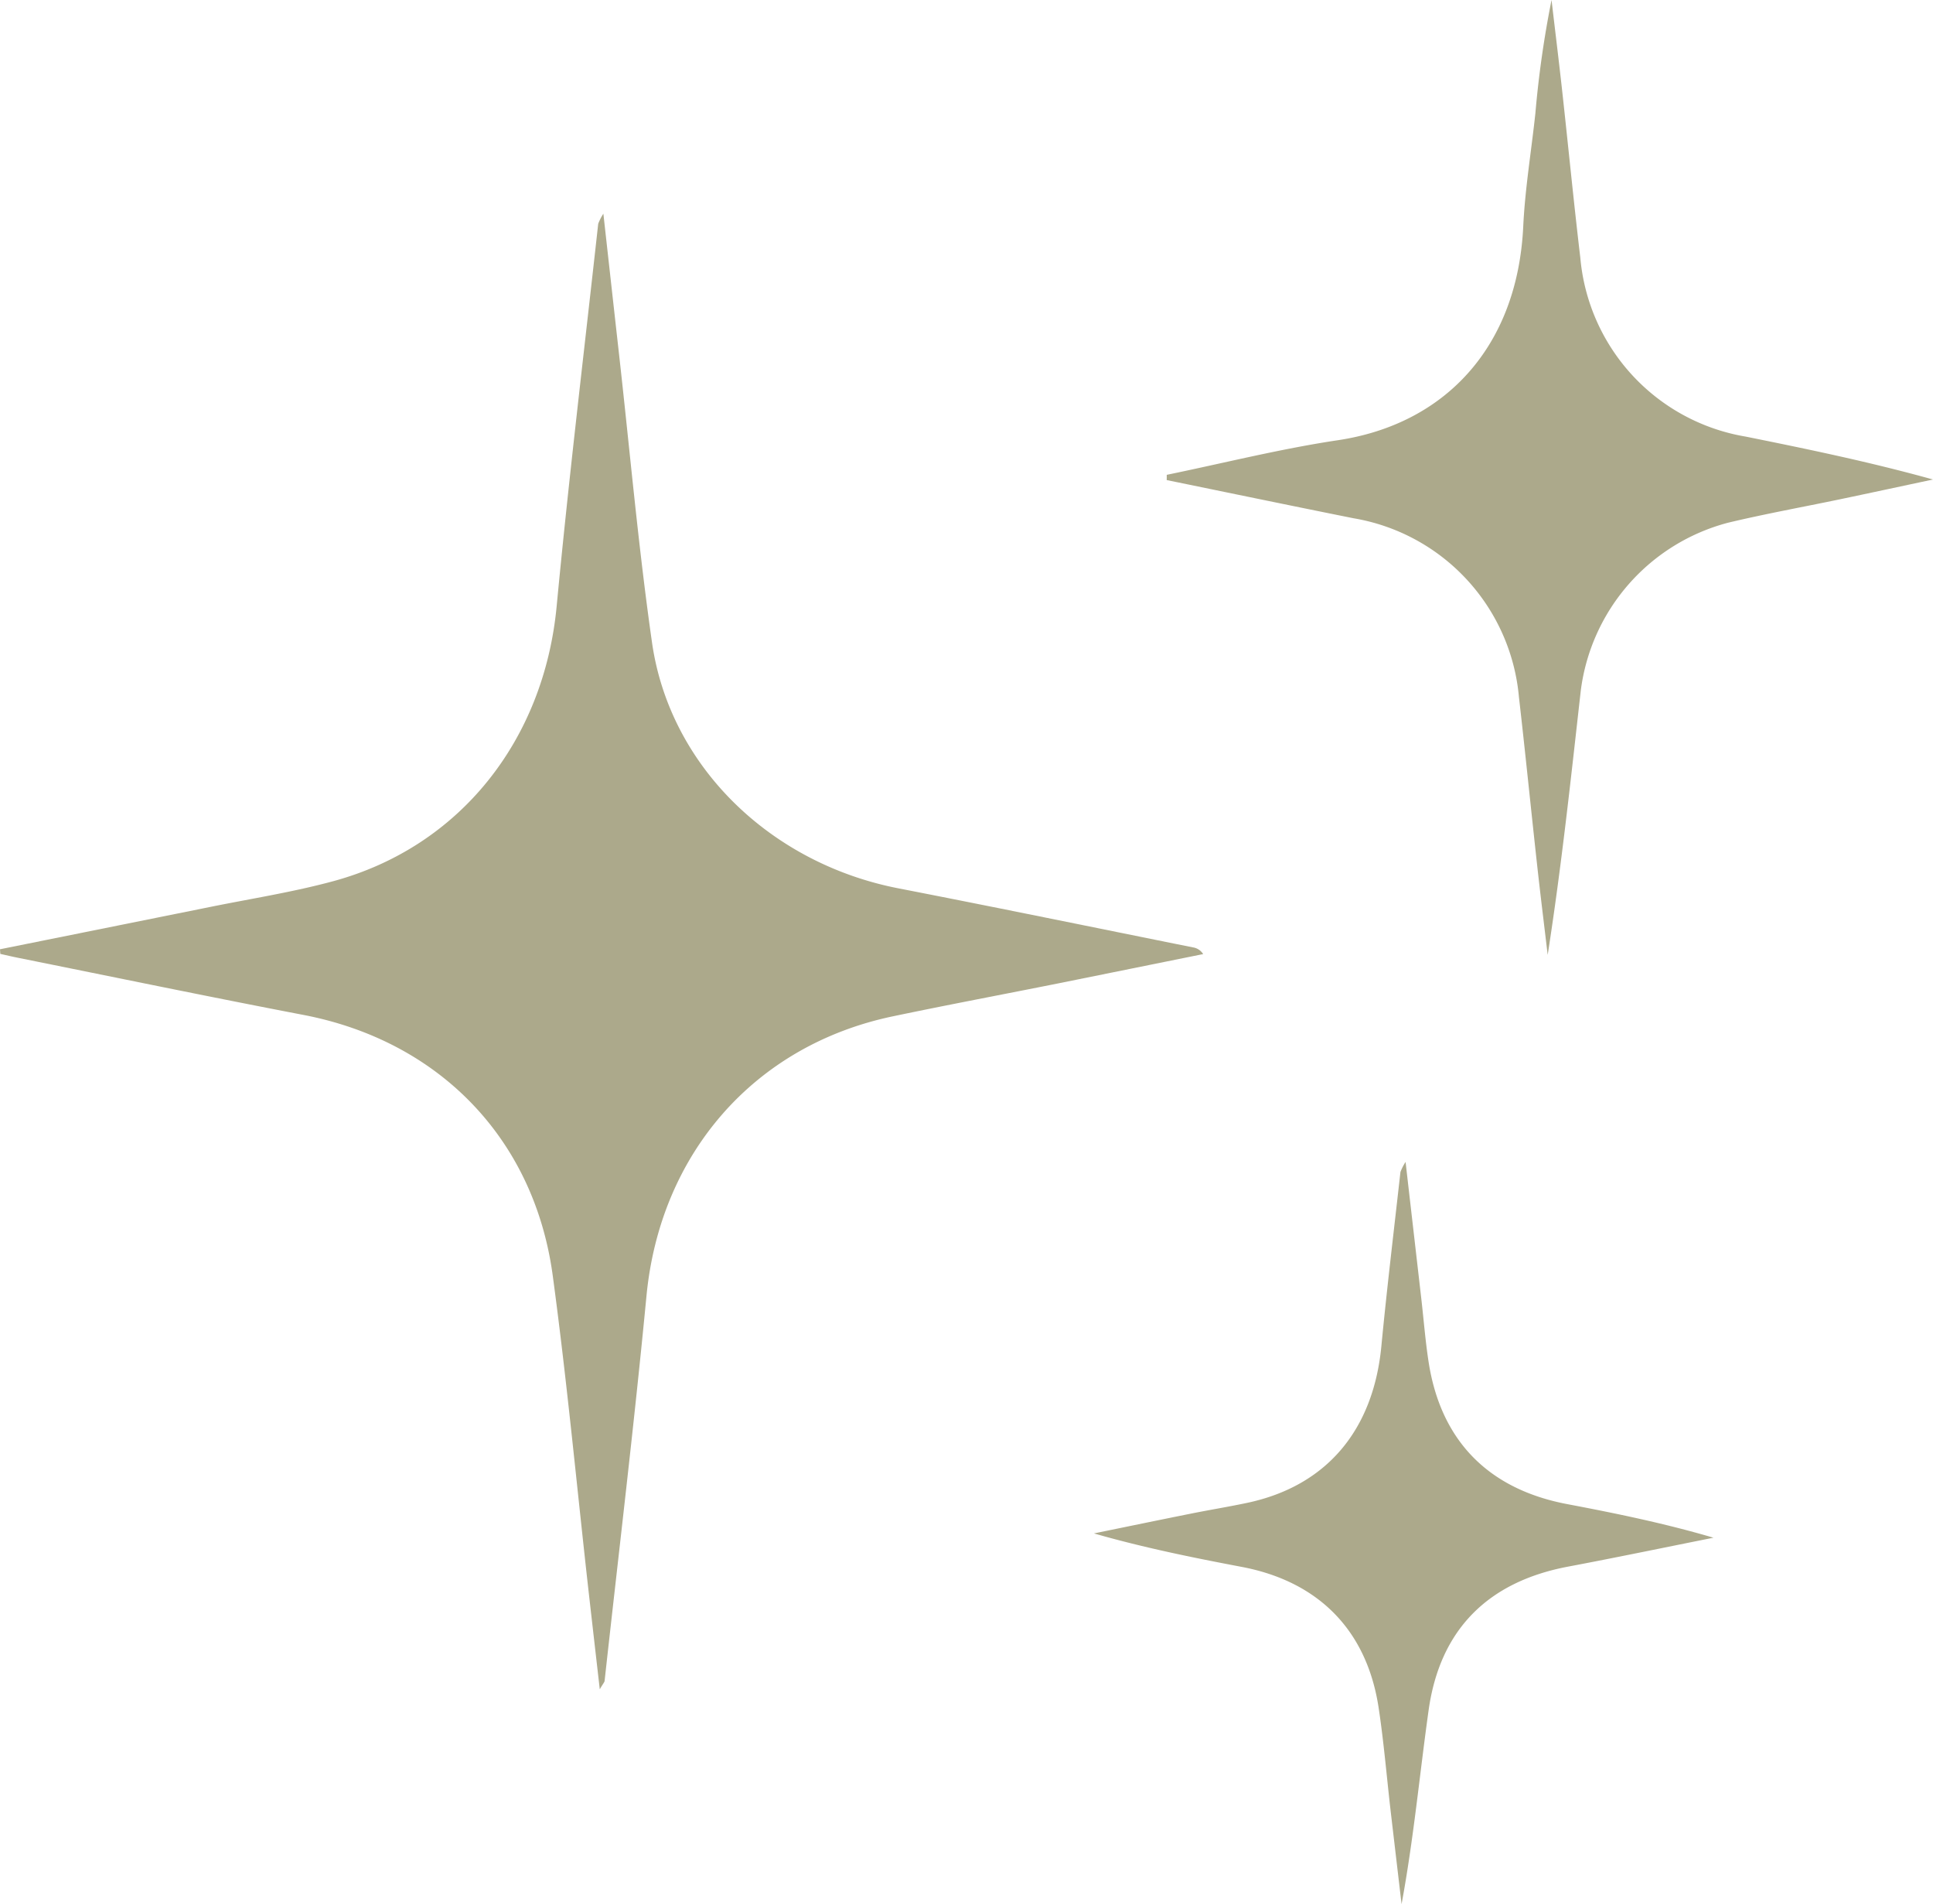 <svg xmlns="http://www.w3.org/2000/svg" width="150" height="147.731" viewBox="0 0 150 147.731">
  <g id="Group_28" data-name="Group 28" transform="translate(-749.967 -407.161)">
    <path id="Path_30" data-name="Path 30" d="M749.967,511.1q8.185-1.647,16.369-3.295c3.171-.642,6.381-1.142,9.5-1.989,9.822-2.67,16.34-10.933,17.327-21.325.94-9.905,2.135-19.786,3.225-29.677a4.07,4.07,0,0,1,.4-.783c.437,3.921.829,7.453,1.225,10.984.834,7.431,1.492,14.888,2.55,22.287,1.37,9.577,9.168,17.136,19.129,19.073,7.622,1.482,15.228,3.047,22.84,4.578a1.133,1.133,0,0,1,.8.521q-5.555,1.124-11.112,2.247c-4.326.866-8.663,1.679-12.981,2.585-10.777,2.263-18.052,10.683-19.107,21.705-.954,9.963-2.152,19.9-3.248,29.852-.011.1-.105.189-.375.649-.319-2.787-.6-5.24-.879-7.7-.914-8.133-1.675-16.286-2.771-24.394-1.442-10.661-8.862-18.216-19.354-20.226-7.394-1.417-14.767-2.949-22.149-4.432-.456-.092-.91-.2-1.364-.3Z" transform="translate(0 -30.291)" fill="#aca98b"/>
    <path id="Path_31" data-name="Path 31" d="M1005.966,444c4.423-.909,8.815-2.017,13.274-2.684,8.278-1.238,13.942-7.189,14.39-16.593.14-2.936.63-5.855.943-8.783a79.312,79.312,0,0,1,1.253-8.779c.274,2.332.562,4.663.82,7,.478,4.333.9,8.672,1.413,13a15.452,15.452,0,0,0,12.834,13.873c4.835.975,9.664,1.975,14.534,3.329-2.416.514-4.83,1.035-7.247,1.541-2.88.6-5.779,1.125-8.64,1.807A15.494,15.494,0,0,0,1038.1,460.7c-.771,6.837-1.5,13.679-2.573,20.545-.276-2.332-.566-4.662-.823-7-.478-4.332-.911-8.67-1.408-13a15.469,15.469,0,0,0-12.834-13.875c-4.836-.969-9.664-1.974-14.5-2.963C1005.969,444.274,1005.967,444.137,1005.966,444Z" transform="translate(-165.46)" fill="#aca98b"/>
    <path id="Path_32" data-name="Path 32" d="M1014.174,662.054c.436,3.8.83,7.205,1.221,10.615.188,1.637.315,3.283.567,4.91.945,6.11,4.646,9.864,10.748,11.021,3.786.718,7.562,1.491,11.357,2.608-3.76.75-7.514,1.533-11.281,2.243-6.211,1.171-9.943,4.874-10.823,11.131-.7,4.993-1.166,10.019-2.1,15.055q-.421-3.587-.842-7.174c-.311-2.689-.533-5.391-.939-8.066-.911-6.006-4.666-9.8-10.636-10.927-3.807-.722-7.6-1.49-11.454-2.595,2.521-.516,5.04-1.038,7.562-1.543,1.441-.289,2.893-.524,4.33-.829,6.139-1.3,9.783-5.616,10.411-12.155.433-4.51.977-9.009,1.48-13.512A4.109,4.109,0,0,1,1014.174,662.054Z" transform="translate(-155.135 -164.745)" fill="#aca98b"/>
  </g>
</svg>
